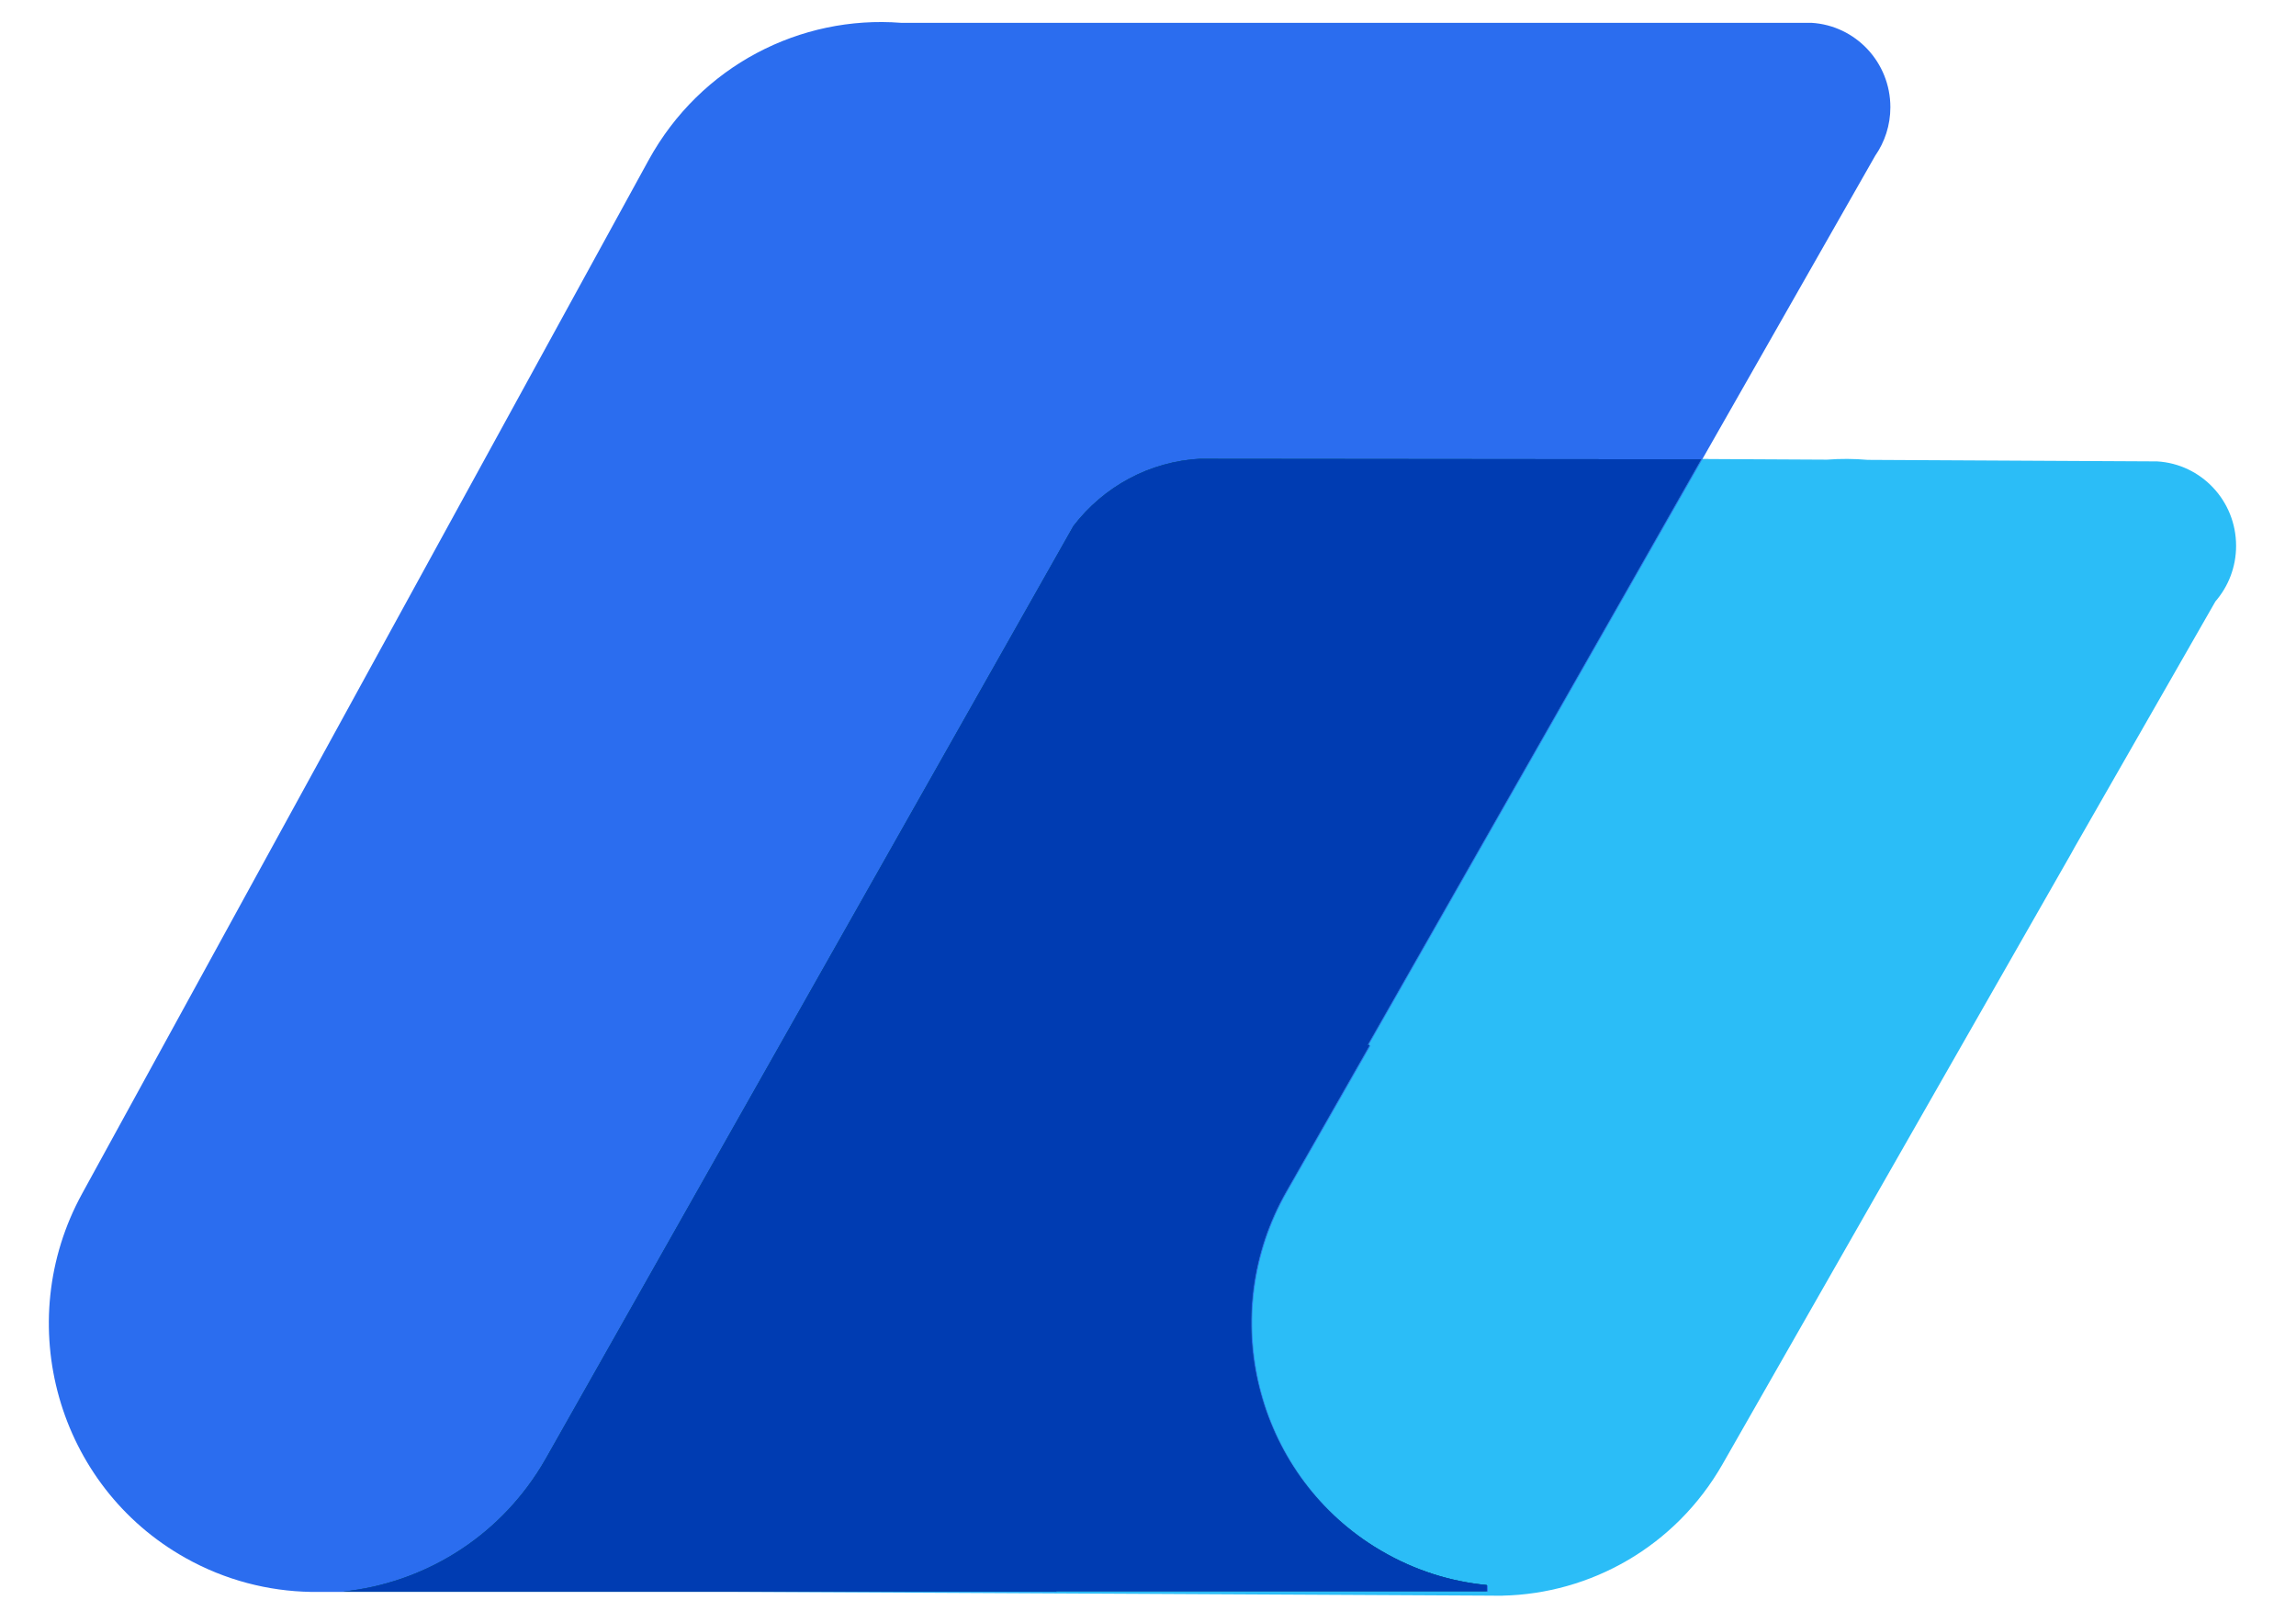 <svg width="33" height="23" viewBox="0 0 33 23" fill="none" xmlns="http://www.w3.org/2000/svg">
<path fill-rule="evenodd" clip-rule="evenodd" d="M24.555 6.596L24.555 6.597L26.259 6.606C26.453 6.591 26.648 6.592 26.844 6.609L31.004 6.631C31.637 6.668 32.139 7.196 32.139 7.844C32.139 8.15 32.027 8.429 31.842 8.643L29.817 12.179C29.801 12.209 29.785 12.239 29.768 12.268L24.758 21.042C24.079 22.23 22.859 22.905 21.594 22.932L21.595 22.933L21.536 22.933C21.503 22.933 21.47 22.933 21.438 22.932L6.613 22.856H4.961L4.961 22.826C6.216 22.65 7.272 21.844 7.807 20.735L7.819 20.735L15.082 7.964C15.489 7.152 16.323 6.596 17.285 6.596L17.218 6.597L17.22 6.596H24.555Z" fill="#2BBDF7"/>
<path fill-rule="evenodd" clip-rule="evenodd" d="M12.95 0.328L26.035 0.328C26.668 0.365 27.17 0.894 27.17 1.541C27.17 1.8 27.089 2.041 26.952 2.238L23.42 8.437L19.666 15.025L19.668 15.024H19.699L18.498 17.128C17.486 18.901 18.055 21.157 19.761 22.23L19.867 22.294C20.348 22.574 20.865 22.735 21.383 22.784L21.384 22.873L15.197 22.873L15.194 22.878H4.466C3.857 22.867 3.238 22.711 2.666 22.39C0.825 21.359 0.16 19.014 1.181 17.153L9.322 2.302C10.069 0.941 11.509 0.216 12.95 0.328Z" fill="#2B6DEF"/>
<path fill-rule="evenodd" clip-rule="evenodd" d="M17.241 6.594L24.447 6.601L23.405 8.432L19.651 15.02L19.653 15.019H19.683L18.483 17.123C17.471 18.896 18.039 21.152 19.746 22.224L19.852 22.288C20.332 22.569 20.849 22.73 21.368 22.779L21.368 22.867L15.182 22.867L15.179 22.873L4.933 22.873C6.069 22.754 7.135 22.122 7.778 21.076L7.85 20.954L15.428 7.56C15.858 6.998 16.52 6.627 17.268 6.592L17.241 6.594Z" fill="#001C52"/>
<path fill-rule="evenodd" clip-rule="evenodd" d="M17.241 6.594L24.447 6.601L23.405 8.432L19.651 15.02L19.653 15.019H19.683L18.483 17.123C17.471 18.896 18.039 21.152 19.746 22.224L19.852 22.288C20.332 22.569 20.849 22.73 21.368 22.779L21.368 22.867L15.182 22.867L15.179 22.873L4.933 22.873C6.069 22.754 7.135 22.122 7.778 21.076L7.85 20.954L15.428 7.56C15.858 6.998 16.52 6.627 17.268 6.592L17.241 6.594Z" fill="#0CC19B" fill-opacity="0.5"/>
<path fill-rule="evenodd" clip-rule="evenodd" d="M17.241 6.594L24.447 6.601L23.405 8.432L19.651 15.02L19.653 15.019H19.683L18.483 17.123C17.471 18.896 18.039 21.152 19.746 22.224L19.852 22.288C20.332 22.569 20.849 22.73 21.368 22.779L21.368 22.867L15.182 22.867L15.179 22.873L4.933 22.873C6.069 22.754 7.135 22.122 7.778 21.076L7.85 20.954L15.428 7.56C15.858 6.998 16.52 6.627 17.268 6.592L17.241 6.594Z" fill="#003CB2"/>
</svg>
